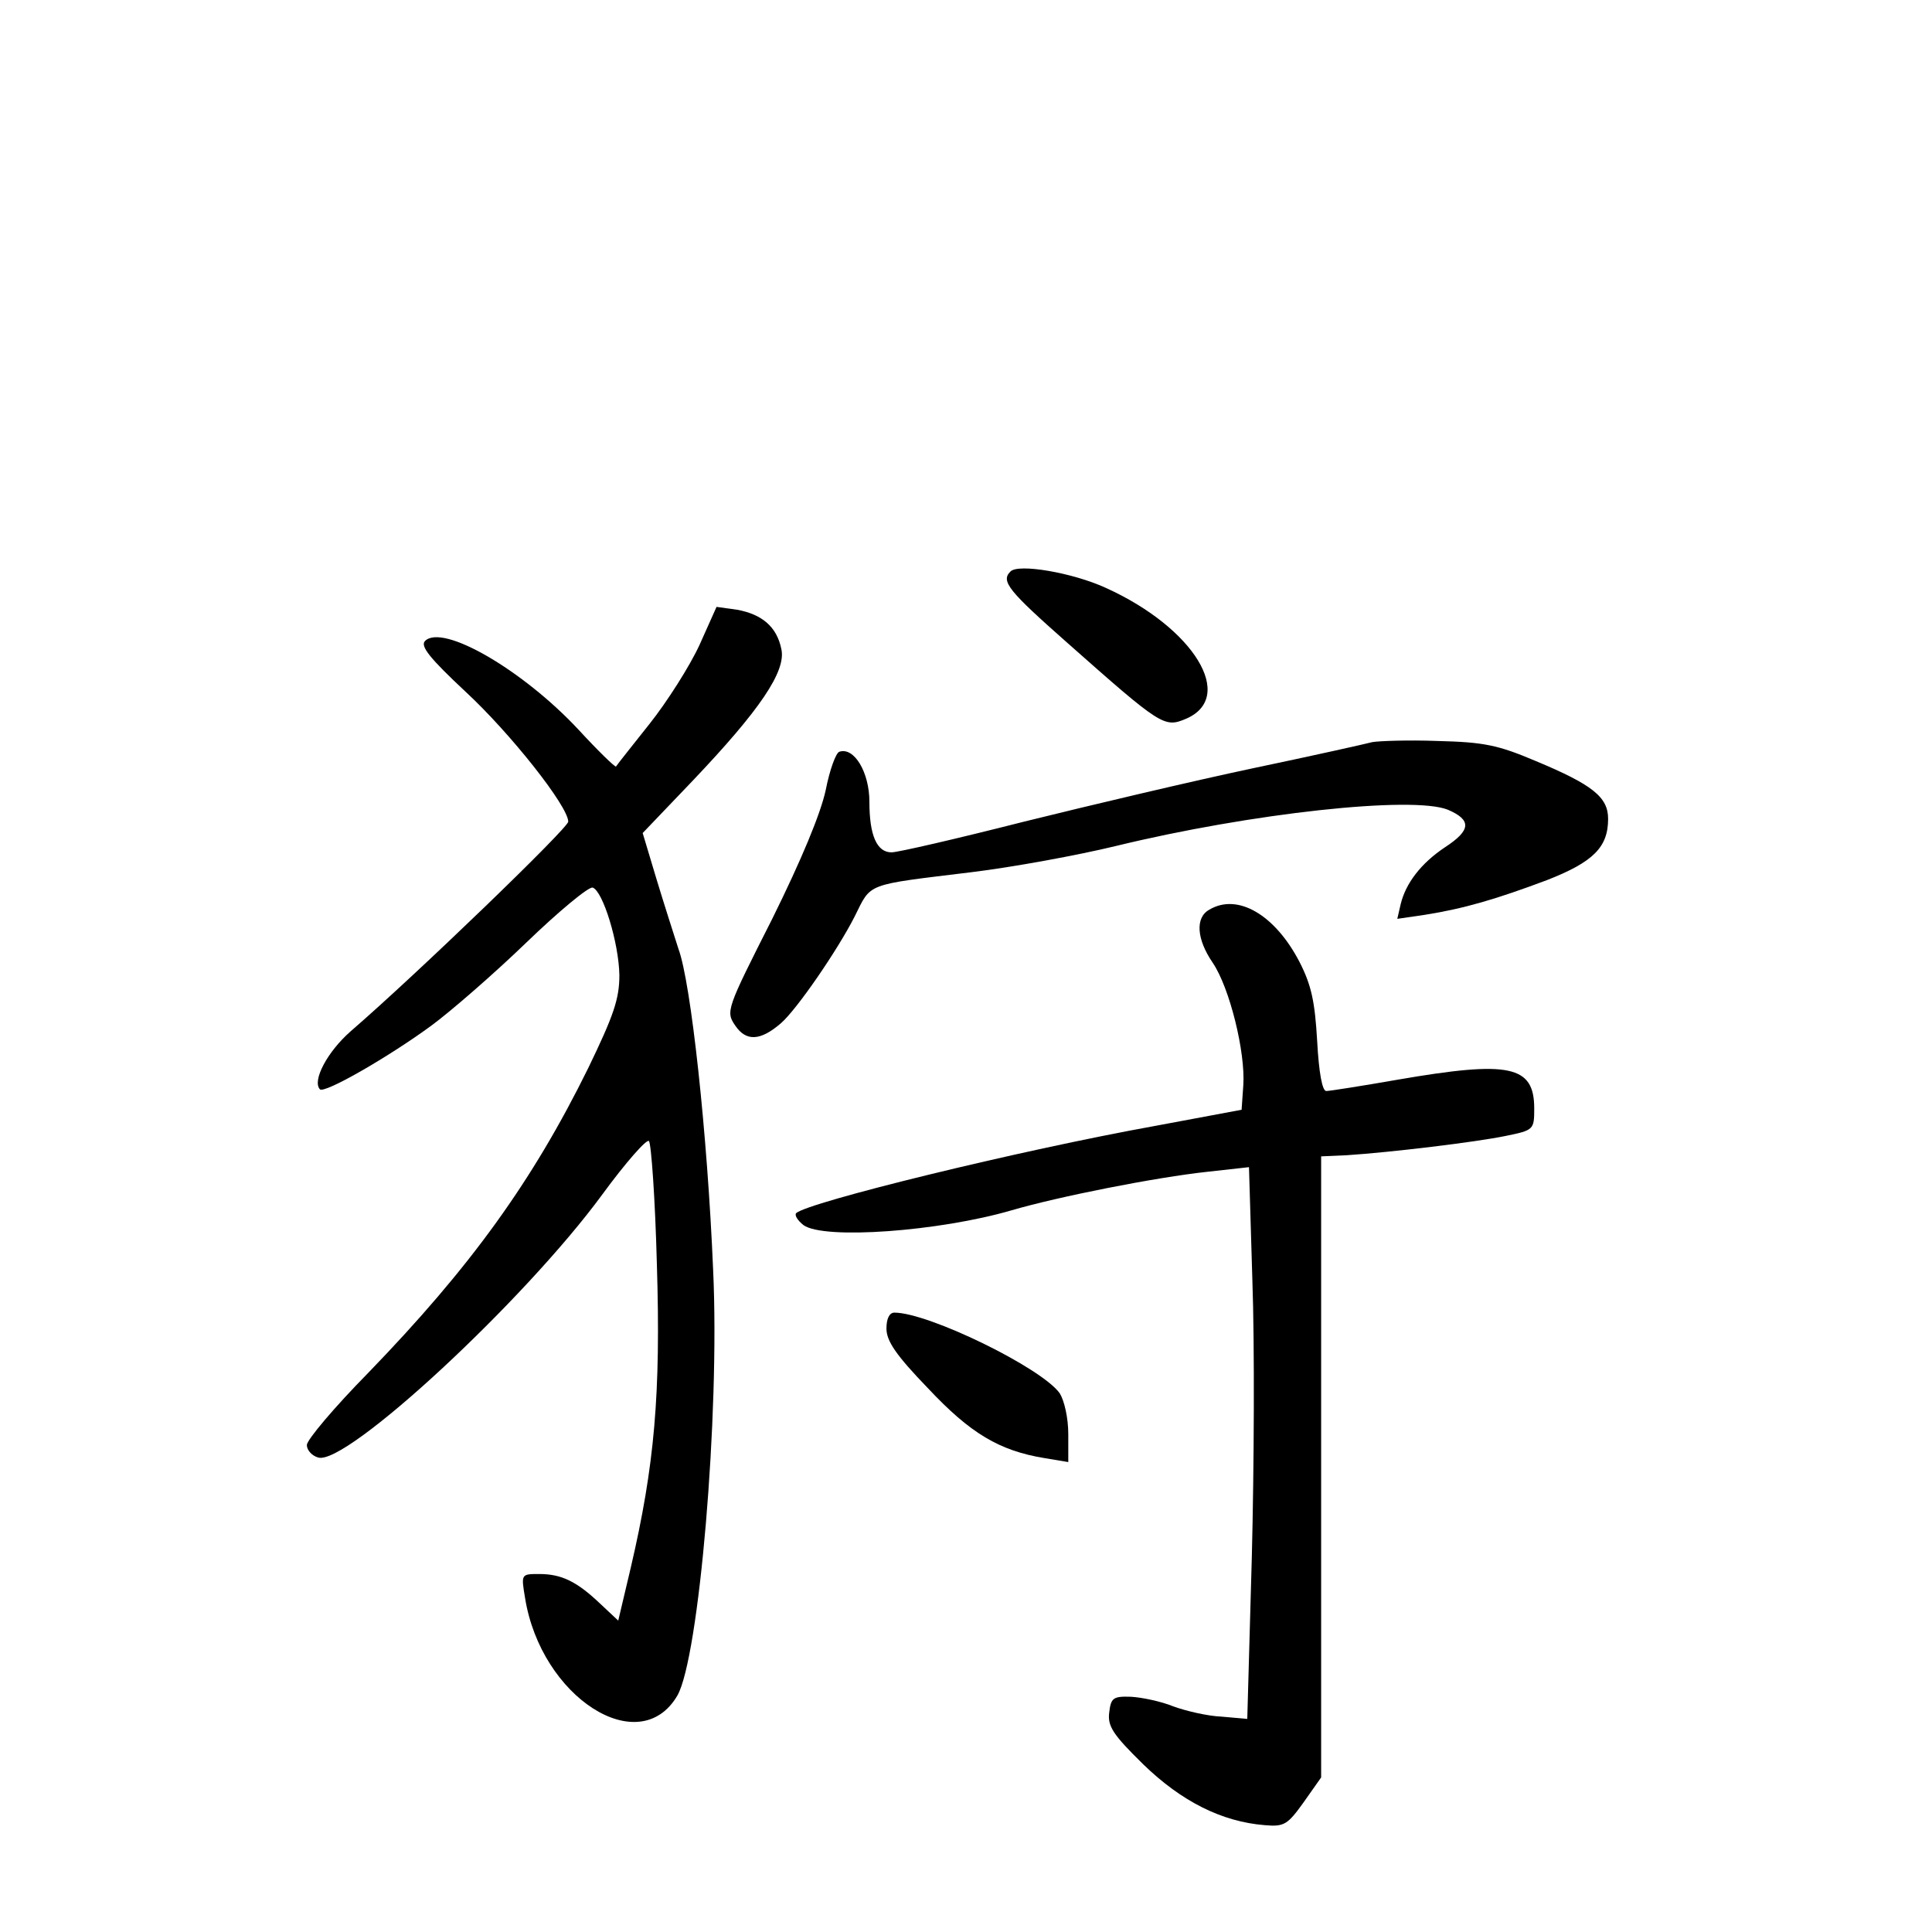 <?xml version="1.0" standalone="no"?>
<!DOCTYPE svg PUBLIC "-//W3C//DTD SVG 20010904//EN"
 "http://www.w3.org/TR/2001/REC-SVG-20010904/DTD/svg10.dtd">
<svg version="1.0" xmlns="http://www.w3.org/2000/svg"
 width="340pt" height="340pt" viewBox="0 0 340 340"
 preserveAspectRatio="xMidYMid meet">
<g transform="translate(0,340) scale(0.1,-0.1)"
fill="#000000" stroke="none">
<path d="M1778 2394 c-17 -17 -3 -34 100 -125 166 -147 171 -150 209 -134 89
38 14 160 -140 230 -58 27 -156 44 -169 29z"/>
<path d="M1231 2265 c-17 -37 -57 -100 -88 -139 -31 -39 -58 -73 -59 -75 -2
-1 -31 27 -66 65 -98 105 -239 187 -270 156 -9 -9 9 -31 71 -89 79 -73 181
-202 181 -229 0 -11 -264 -266 -383 -369 -41 -36 -68 -87 -54 -102 8 -8 121
57 196 112 34 25 110 91 167 146 57 55 110 99 117 97 18 -6 46 -97 47 -154 0
-42 -10 -71 -55 -164 -98 -199 -207 -350 -387 -536 -60 -61 -108 -118 -108
-127 0 -9 9 -19 20 -22 49 -15 363 276 500 463 41 56 78 98 82 94 4 -4 11
-102 14 -217 7 -228 -4 -354 -46 -534 l-22 -93 -32 30 c-41 39 -68 52 -107 52
-32 0 -32 0 -25 -42 28 -175 201 -286 268 -172 38 66 75 493 63 749 -10 239
-39 506 -61 565 -8 25 -26 81 -39 124 l-24 80 87 91 c119 125 166 194 157 233
-8 39 -34 61 -78 69 l-36 5 -30 -67z"/>
<path d="M2415 2094 c-11 -3 -105 -24 -210 -46 -104 -22 -286 -65 -403 -94
-118 -30 -222 -54 -233 -54 -26 0 -39 30 -39 89 0 52 -27 97 -53 88 -6 -2 -17
-32 -24 -68 -9 -41 -42 -121 -94 -226 -81 -160 -82 -163 -65 -188 19 -28 44
-27 80 4 28 24 100 129 130 188 30 60 17 55 205 78 74 9 188 30 254 46 238 58
523 89 585 64 42 -18 41 -36 -5 -66 -42 -28 -69 -63 -78 -100 l-6 -26 48 7
c70 11 127 28 215 61 82 32 108 58 108 108 0 38 -27 60 -128 102 -66 28 -91
33 -172 35 -52 2 -104 0 -115 -2z"/>
<path d="M2128 1799 c-25 -14 -22 -52 6 -93 30 -44 58 -158 54 -216 l-3 -43
-150 -28 c-244 -44 -614 -135 -634 -154 -3 -4 3 -13 13 -21 36 -26 239 -11
366 26 82 24 253 58 346 68 l72 8 6 -200 c4 -111 3 -329 -1 -486 l-8 -285 -45
4 c-25 1 -63 10 -85 18 -22 9 -56 16 -75 17 -31 1 -35 -2 -38 -28 -3 -24 7
-39 60 -91 67 -65 138 -101 214 -107 34 -3 40 1 68 40 l31 44 0 546 0 547 45
2 c77 5 227 23 280 34 49 10 50 11 50 48 0 76 -43 85 -240 51 -63 -11 -120
-20 -126 -20 -7 0 -13 32 -16 88 -4 69 -10 98 -31 139 -43 83 -109 122 -159
92z"/>
<path d="M1560 1062 c0 -22 17 -47 73 -105 75 -80 126 -110 205 -123 l42 -7 0
49 c0 29 -7 59 -15 72 -32 45 -231 142 -291 142 -9 0 -14 -11 -14 -28z"/>
</g>
</svg>
